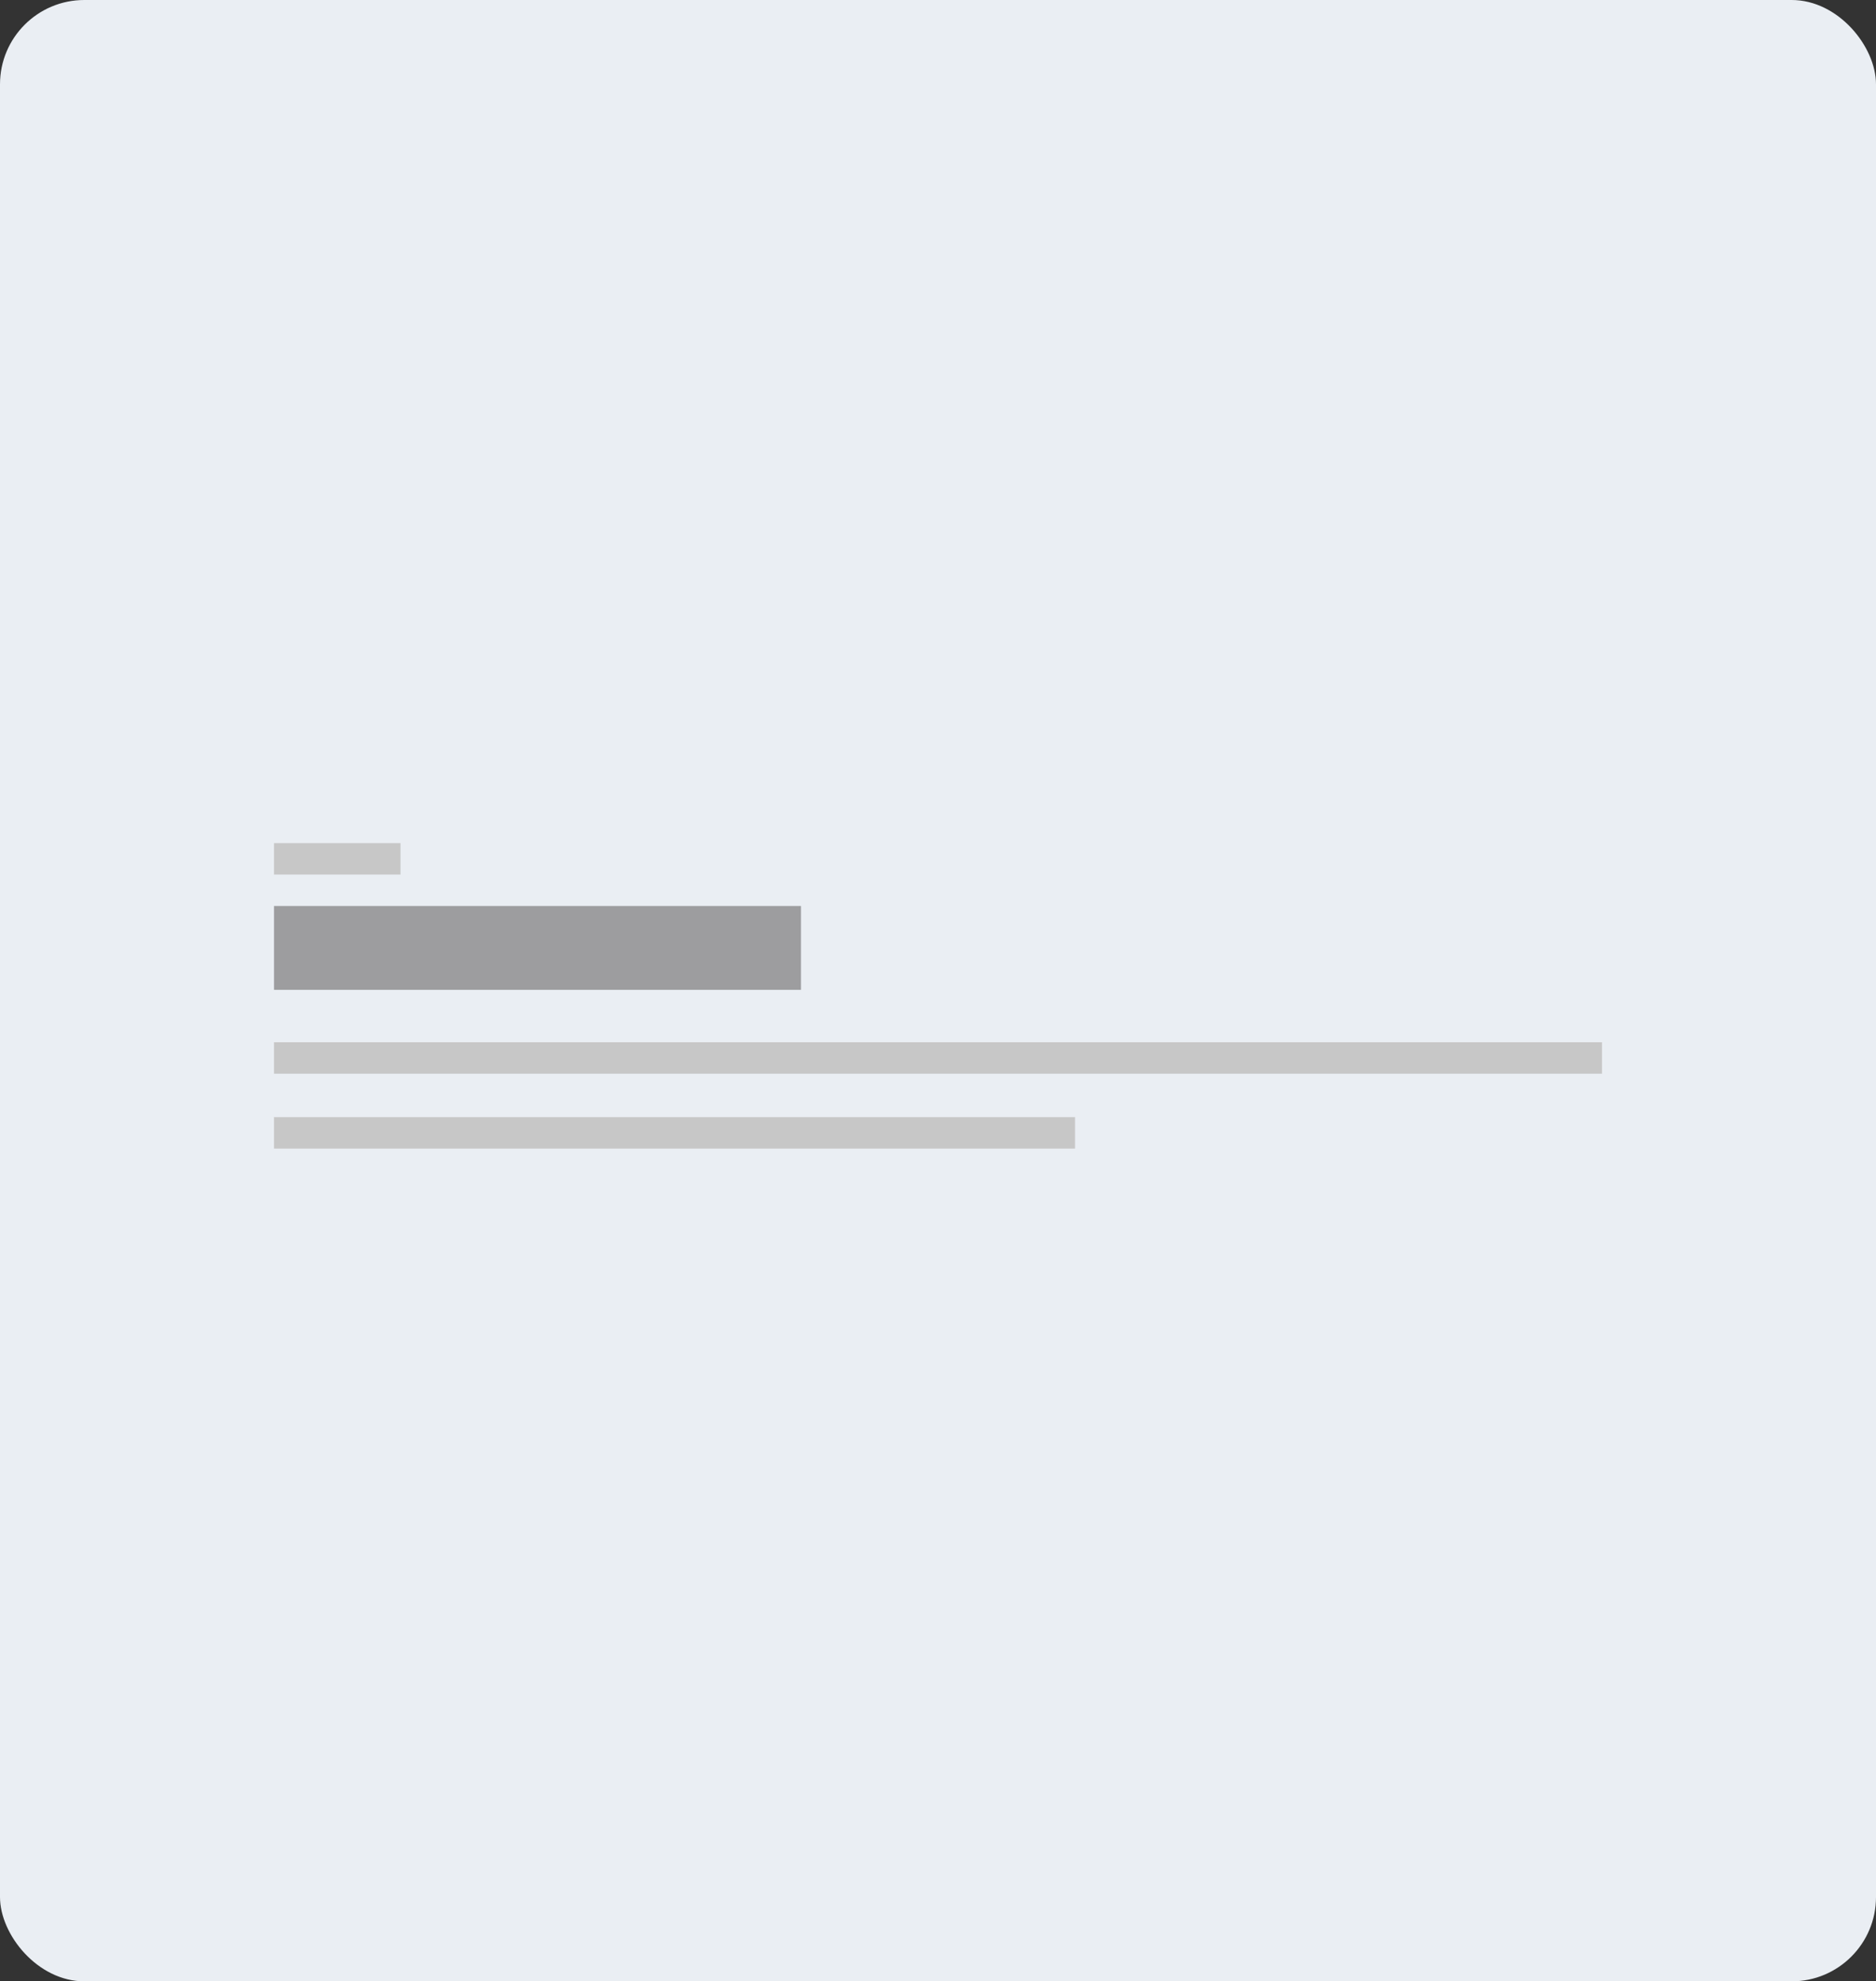 <svg width="178" height="188" viewBox="0 0 178 188" fill="none" xmlns="http://www.w3.org/2000/svg">
<rect x="0" y="0" width="178" height="188" fill="#333333" stroke="none"/>
<rect width="178" height="188" rx="8" fill="#EAEEF3"/>
<path d="M38 80H26V82.984H38V80Z" fill="#C7C7C7"/>
<path d="M76 85.965H26V93.921H76V85.965Z" fill="#9D9D9F"/>
<path d="M152 98.894H26V101.878H152V98.894Z" fill="#C7C7C7"/>
<path d="M102 106H26V108.984H102V106Z" fill="#C7C7C7"/>
</svg>
